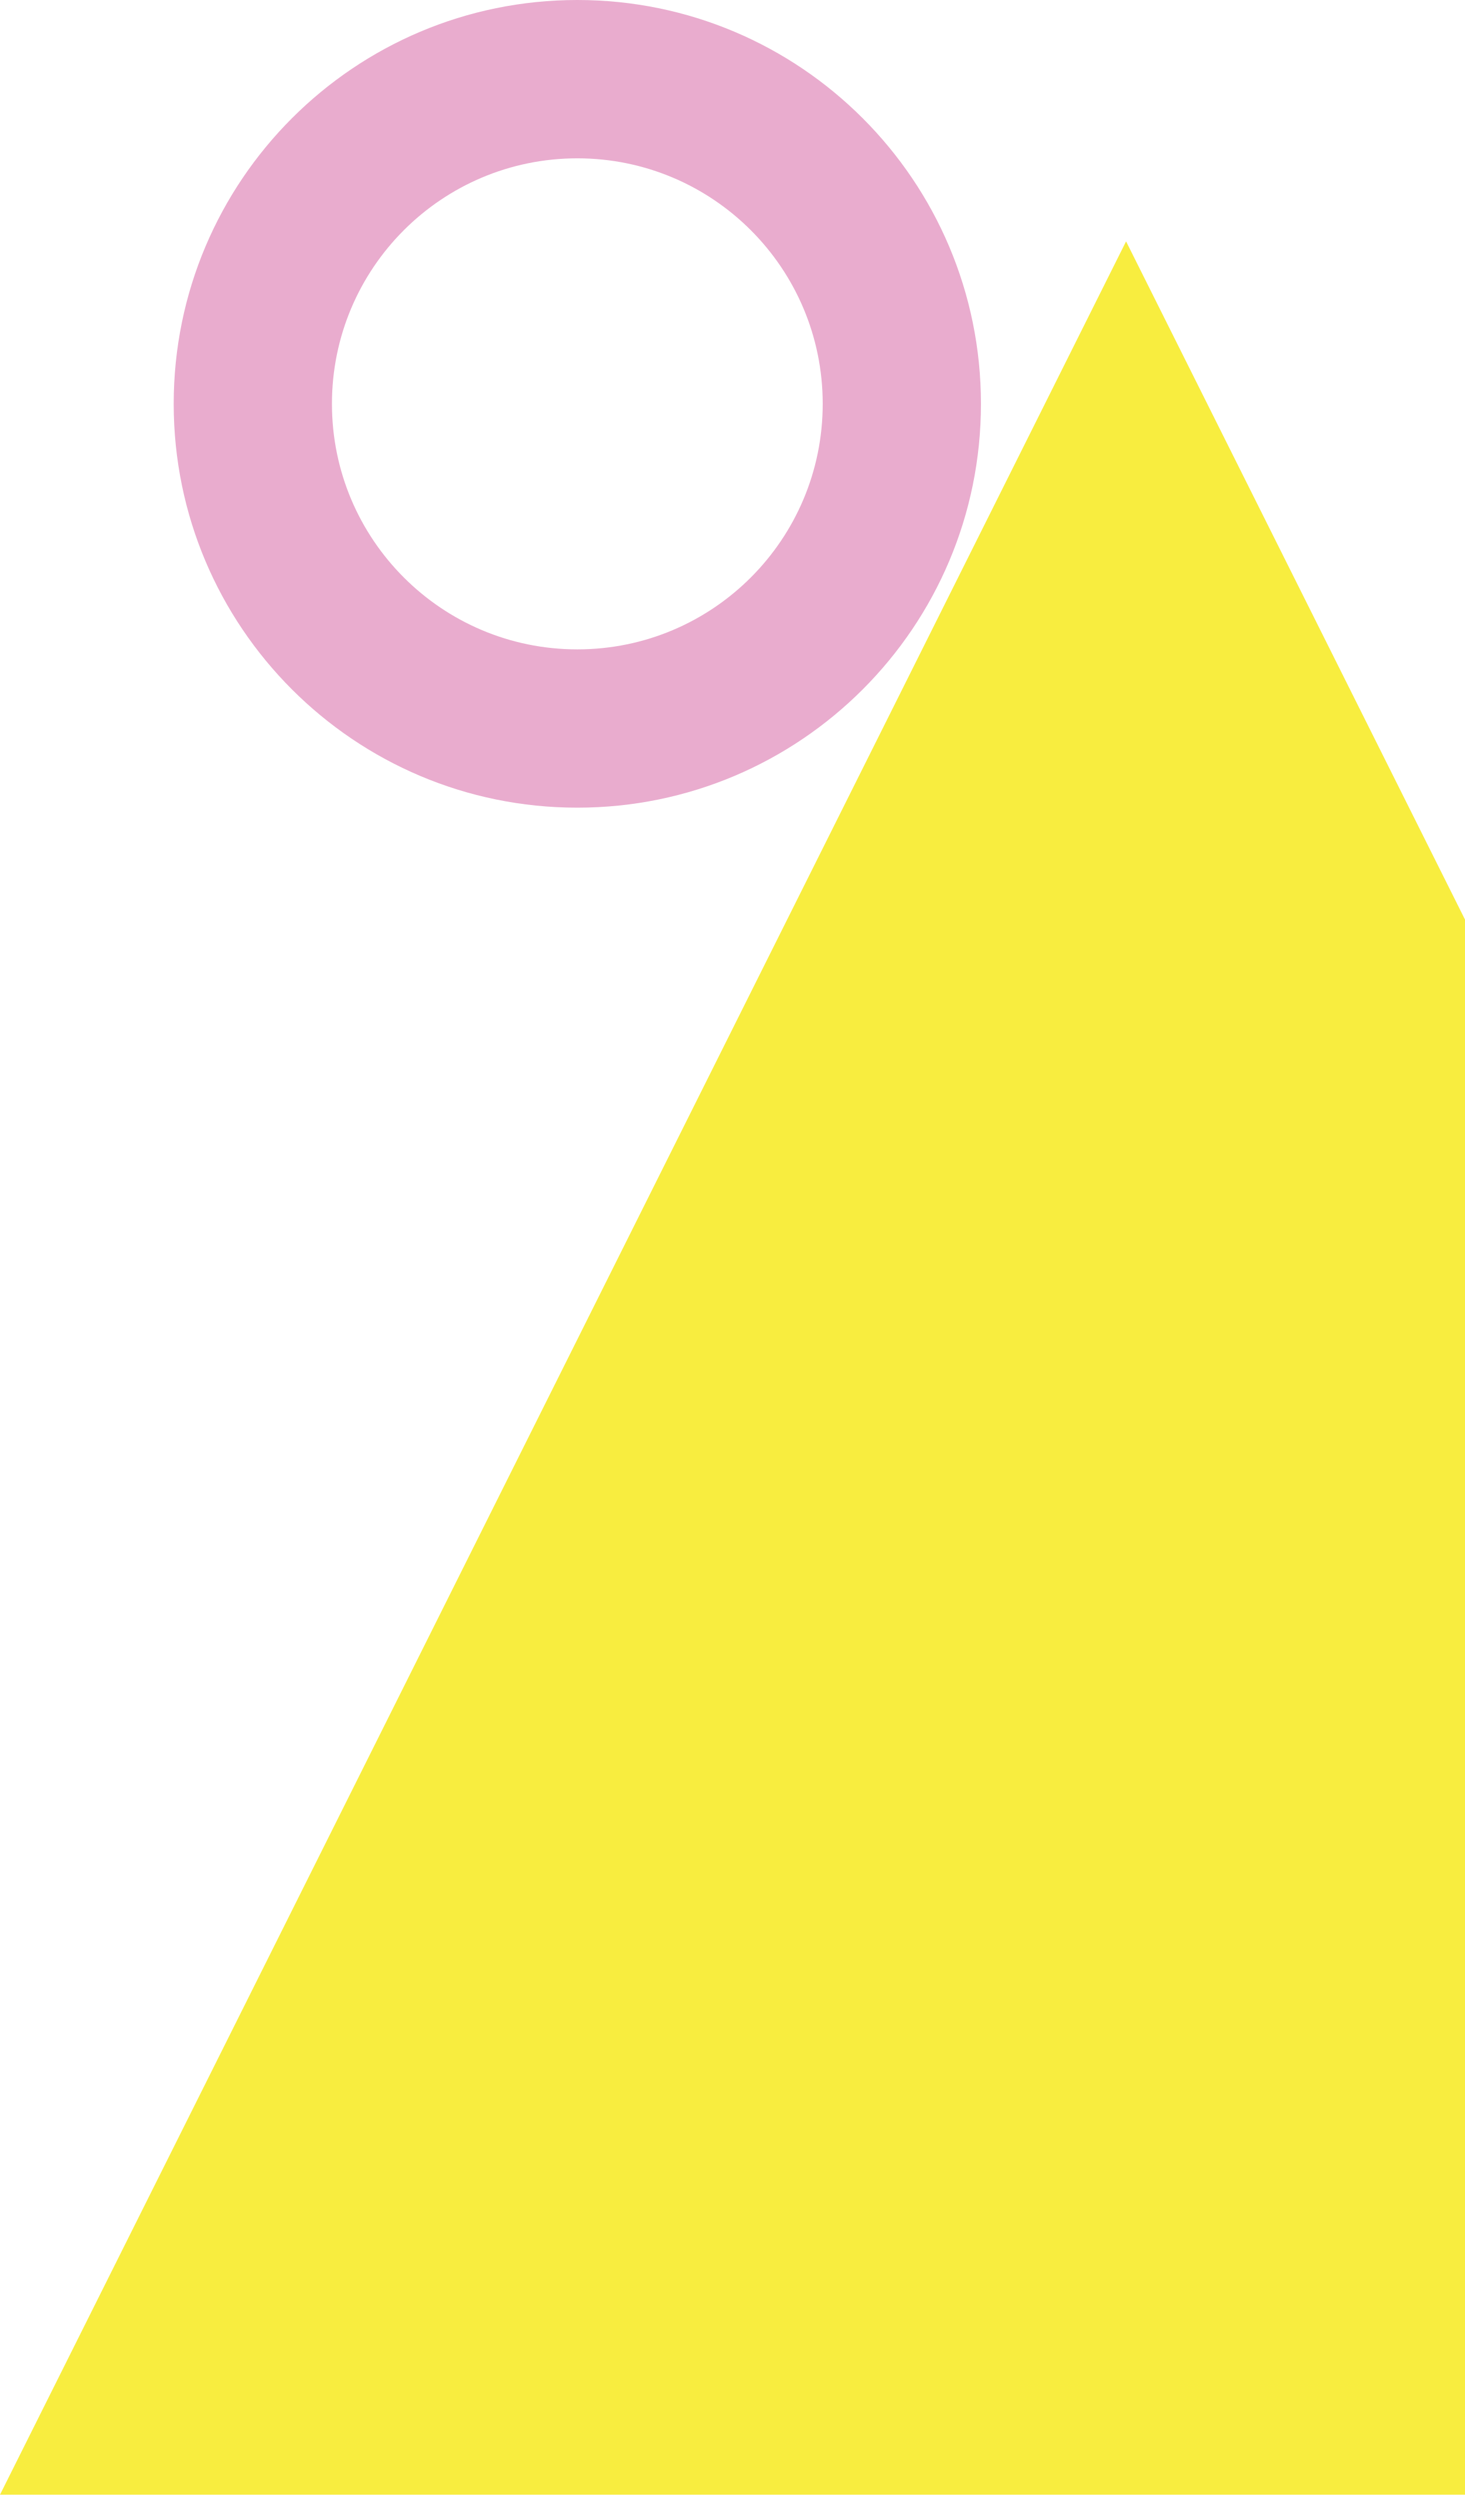 <svg width="163" height="278" viewBox="0 0 163 278" fill="none" xmlns="http://www.w3.org/2000/svg">
<path d="M19.326 44.909C19.326 20.105 39.431 0 64.235 0C89.039 0 109.143 20.105 109.143 44.909C109.143 69.713 89.039 89.817 64.235 89.817C39.431 89.817 19.326 69.709 19.326 44.909ZM91.537 44.909C91.537 29.829 79.314 17.607 64.235 17.607C49.155 17.607 36.933 29.829 36.933 44.909C36.933 59.988 49.155 72.214 64.235 72.214C79.314 72.214 91.537 59.988 91.537 44.909Z" fill="#E9ACCE"/>
<path d="M125.29 26.842L250.58 277.422L-4.57764e-05 277.422L125.29 26.842Z" fill="#F8ED3F"/>
</svg>
